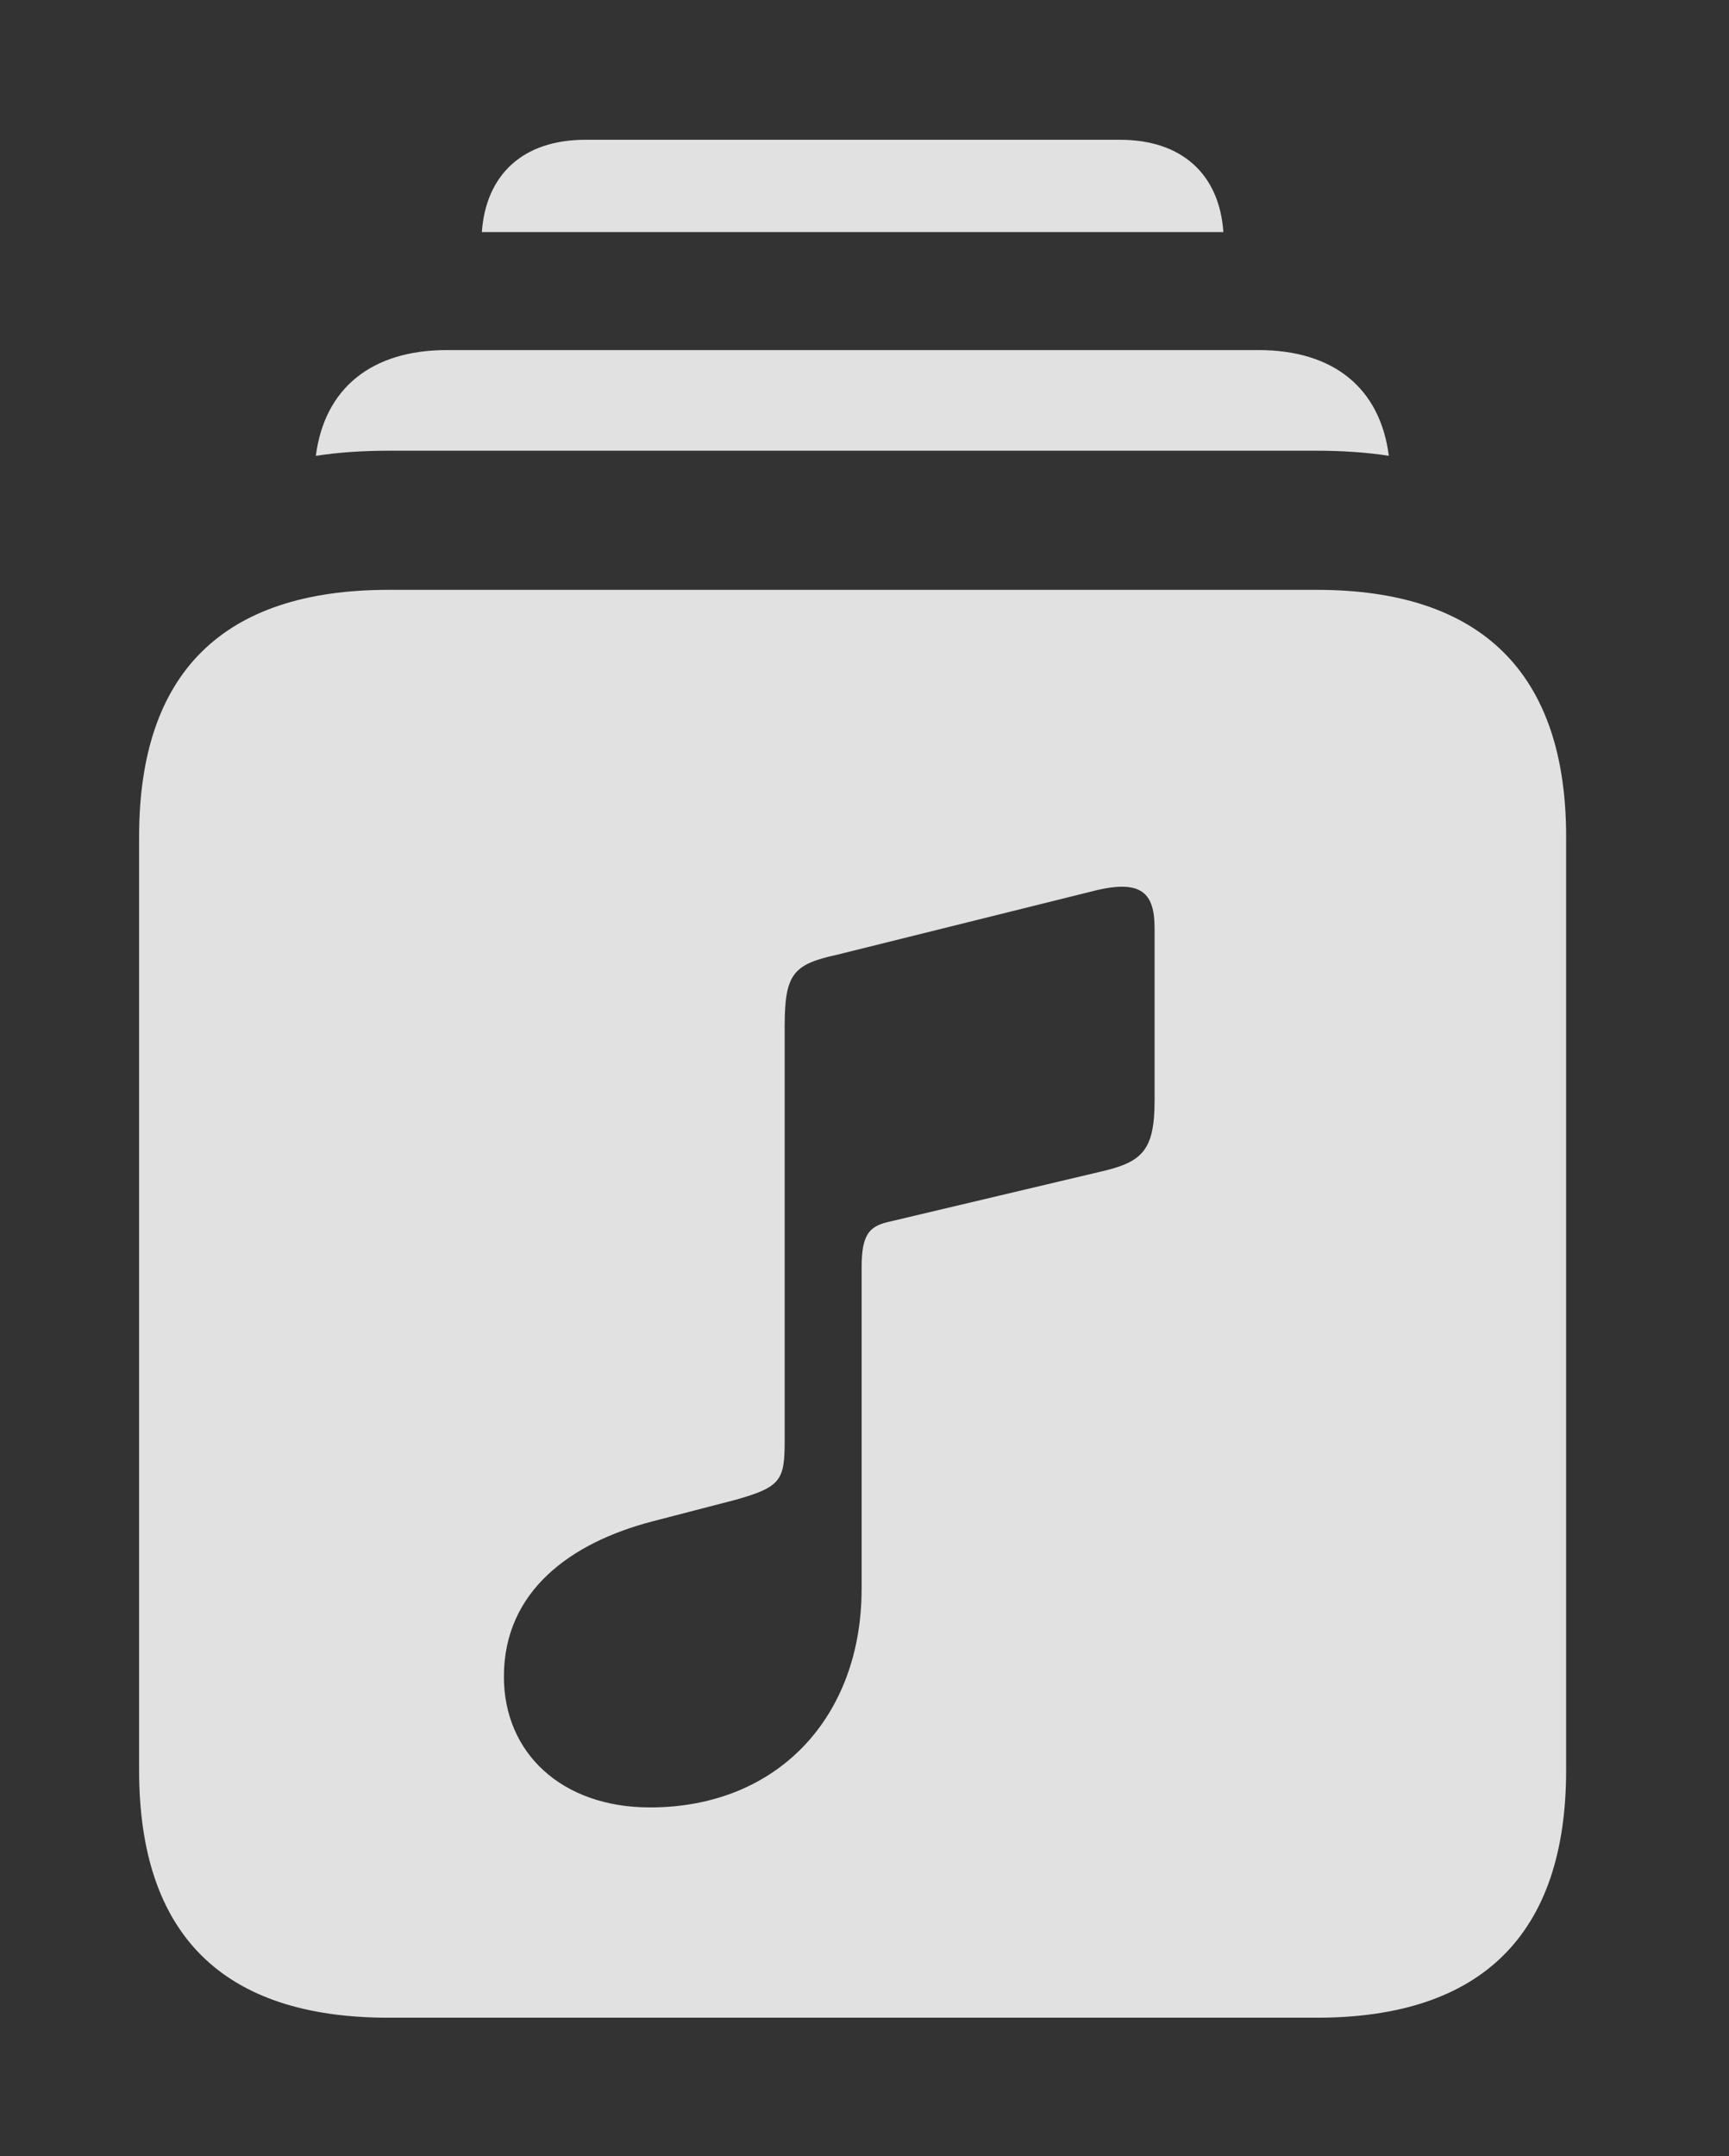 <?xml version="1.0" encoding="UTF-8"?>
<!--Generator: Apple Native CoreSVG 341-->
<!DOCTYPE svg
PUBLIC "-//W3C//DTD SVG 1.1//EN"
       "http://www.w3.org/Graphics/SVG/1.1/DTD/svg11.dtd">
<svg version="1.1" xmlns="http://www.w3.org/2000/svg" xmlns:xlink="http://www.w3.org/1999/xlink" viewBox="0 0 26.338 32.842">
 <rect x="0" y="0" width="26.338" height="32.842" fill="#333333" stroke="none"/>
 <g>
  <rect height="32.842" opacity="0" width="26.338" x="0" y="0"/>
  <path d="M18.636 3.535L7.34 3.535C7.403 2.649 7.977 2.129 8.916 2.129L17.061 2.129C17.999 2.129 18.574 2.649 18.636 3.535Z" fill="white" fill-opacity="0.85"/>
  <path d="M21.156 6.942C20.809 6.889 20.442 6.865 20.059 6.865L5.918 6.865C5.531 6.865 5.16 6.889 4.811 6.943C4.944 5.913 5.66 5.332 6.807 5.332L19.17 5.332C20.317 5.332 21.024 5.913 21.156 6.942Z" fill="white" fill-opacity="0.85"/>
  <path d="M23.857 12.744L23.857 26.963C23.857 29.453 22.578 30.732 20.059 30.732L5.918 30.732C3.389 30.732 2.119 29.463 2.119 26.963L2.119 12.744C2.119 10.254 3.389 8.984 5.918 8.984L20.059 8.984C22.578 8.984 23.857 10.264 23.857 12.744ZM16.68 13.565L12.754 14.541C12.08 14.688 11.953 14.834 11.953 15.635L11.953 21.934C11.953 22.539 11.904 22.646 11.211 22.842L9.932 23.174C8.701 23.496 7.676 24.229 7.676 25.537C7.676 26.699 8.555 27.529 9.902 27.529C11.846 27.529 13.125 26.152 13.125 24.199L13.125 19.307C13.125 18.818 13.232 18.682 13.525 18.613L16.738 17.852C17.393 17.705 17.588 17.539 17.588 16.758L17.588 14.141C17.588 13.613 17.402 13.389 16.68 13.565Z" fill="white" fill-opacity="0.85"/>
 </g>
</svg>
